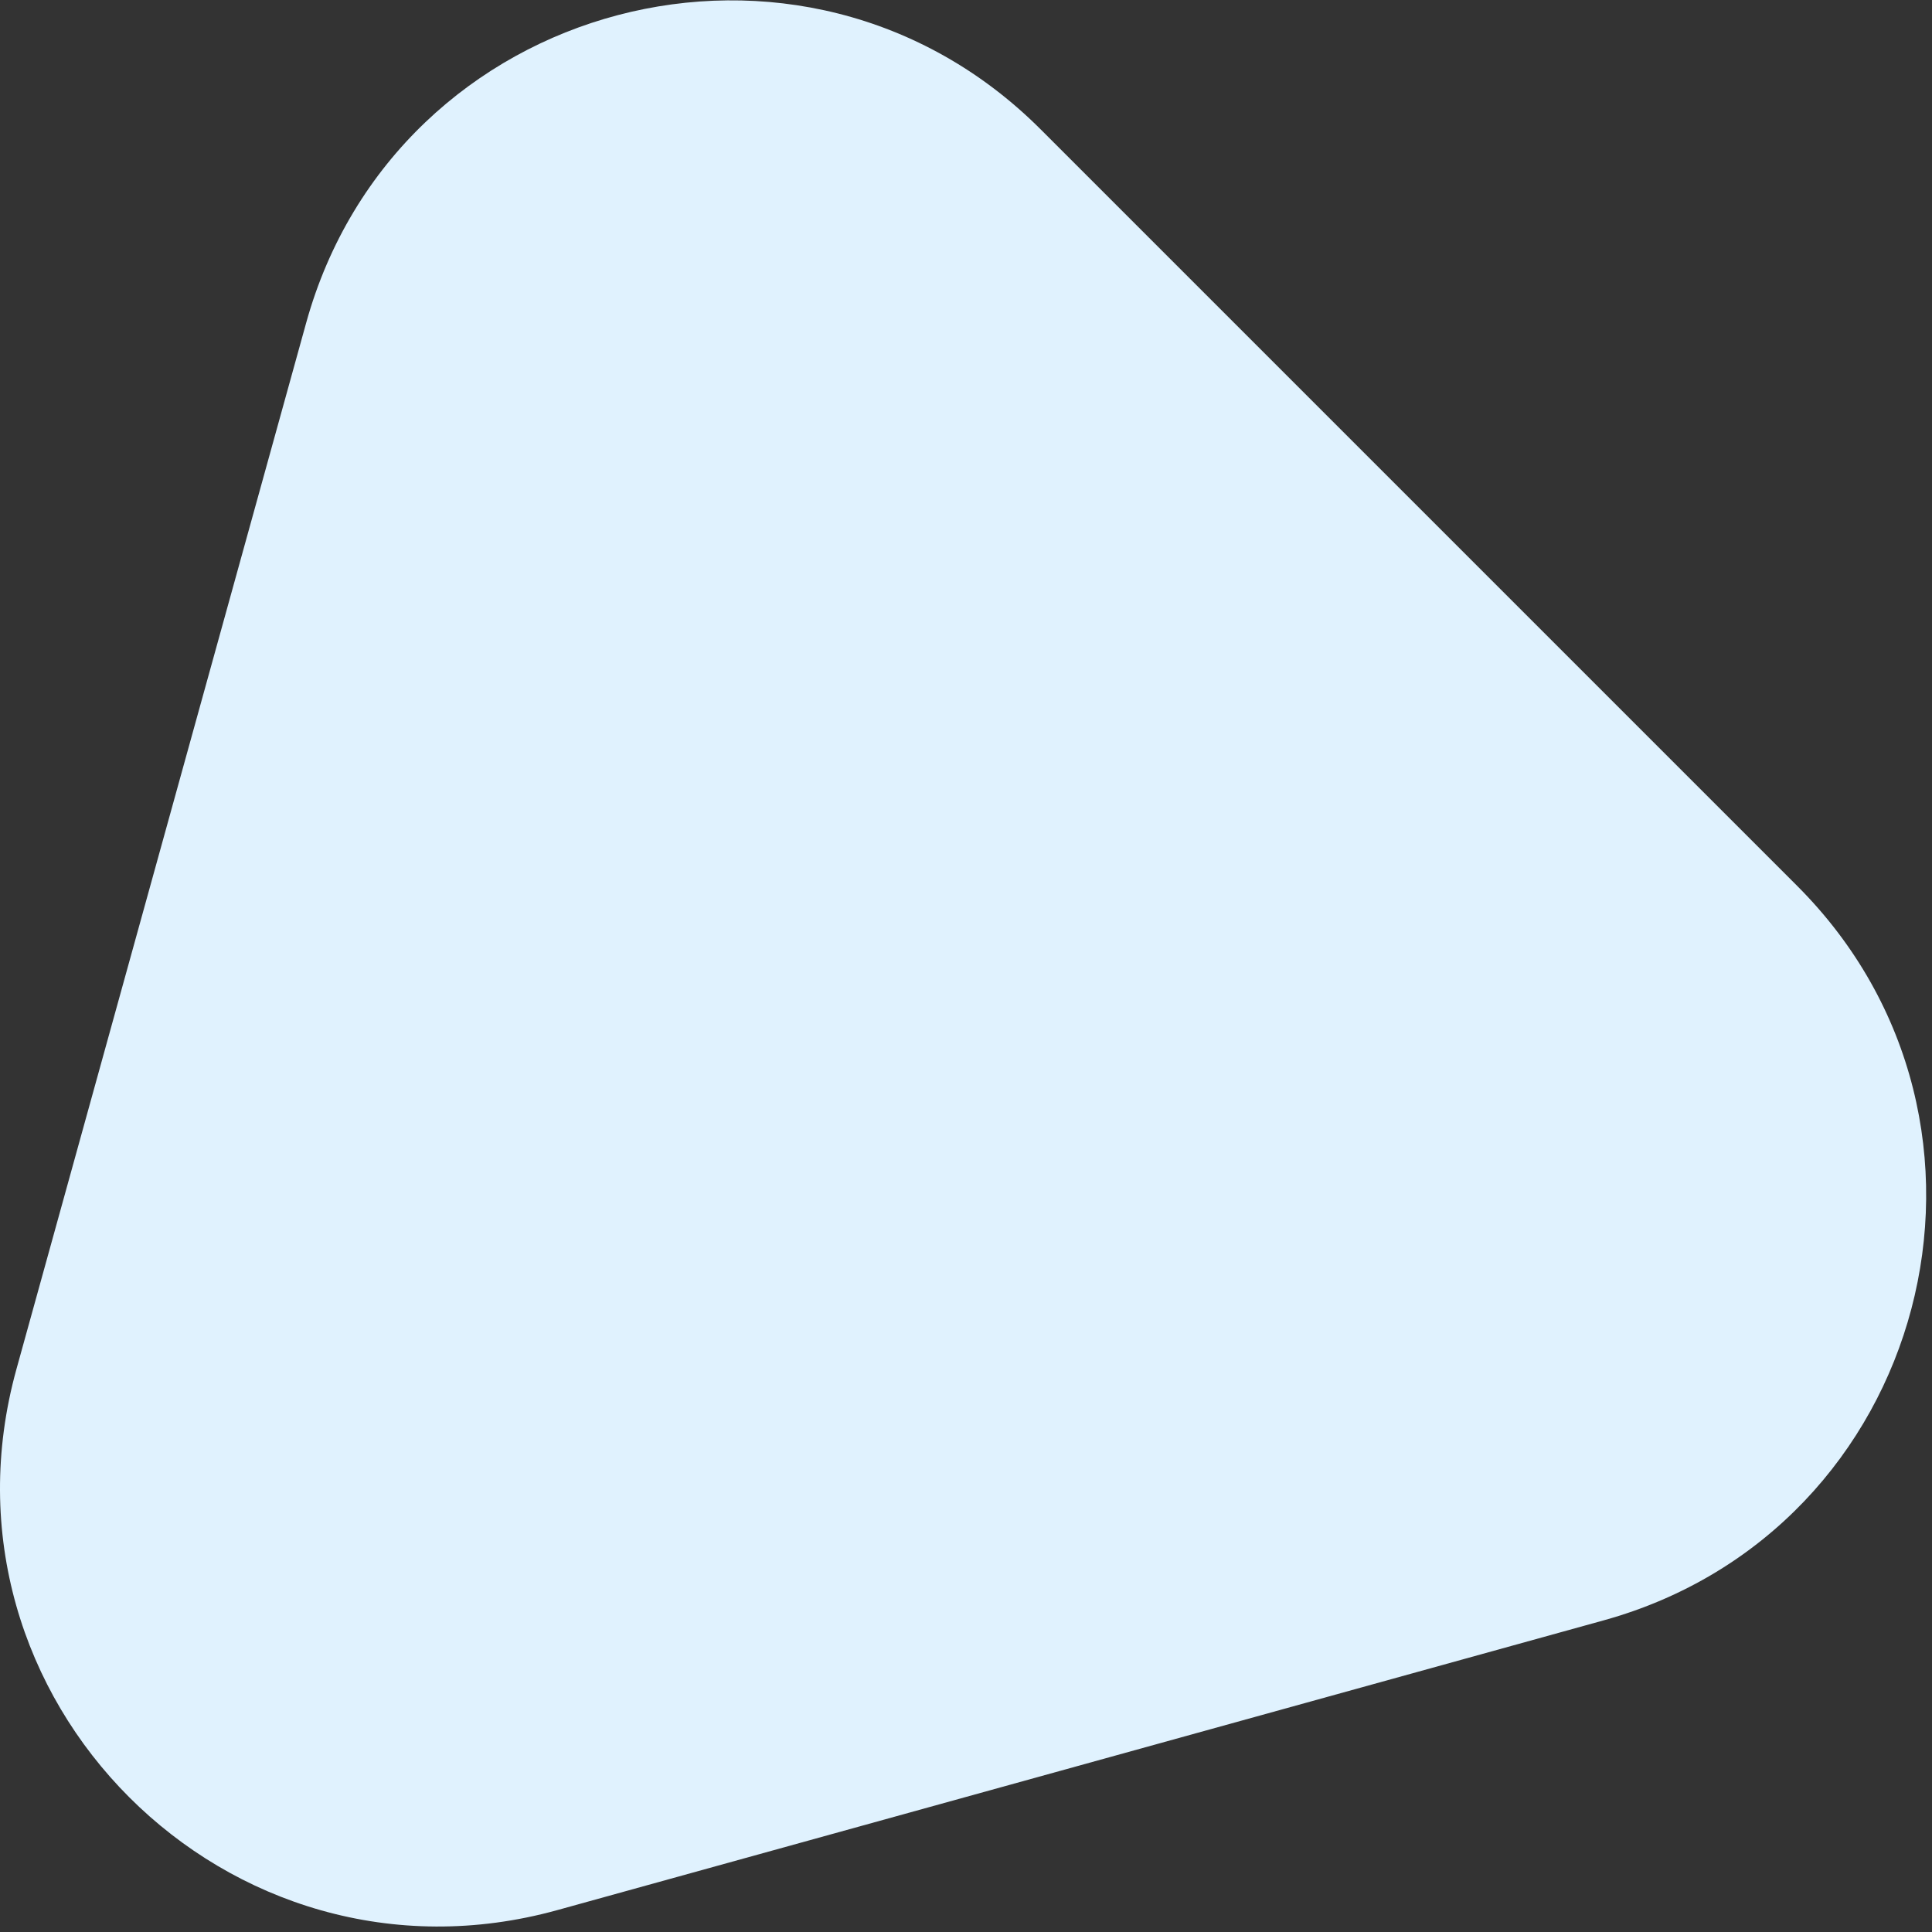 <svg width="207" height="207" viewBox="0 0 207 207" fill="none" xmlns="http://www.w3.org/2000/svg">
<rect x="0" y="0" width="207" height="207" fill="#333333" stroke="none"/>
<path d="M1.762 146.691C-8.008 181.971 24.443 214.422 59.723 204.652L171.818 173.611C206.592 163.982 218.067 120.43 192.553 94.915L111.499 13.861C85.985 -11.653 42.432 -0.178 32.803 34.596L1.762 146.691Z" fill="#E0F2FE"/>
</svg>
